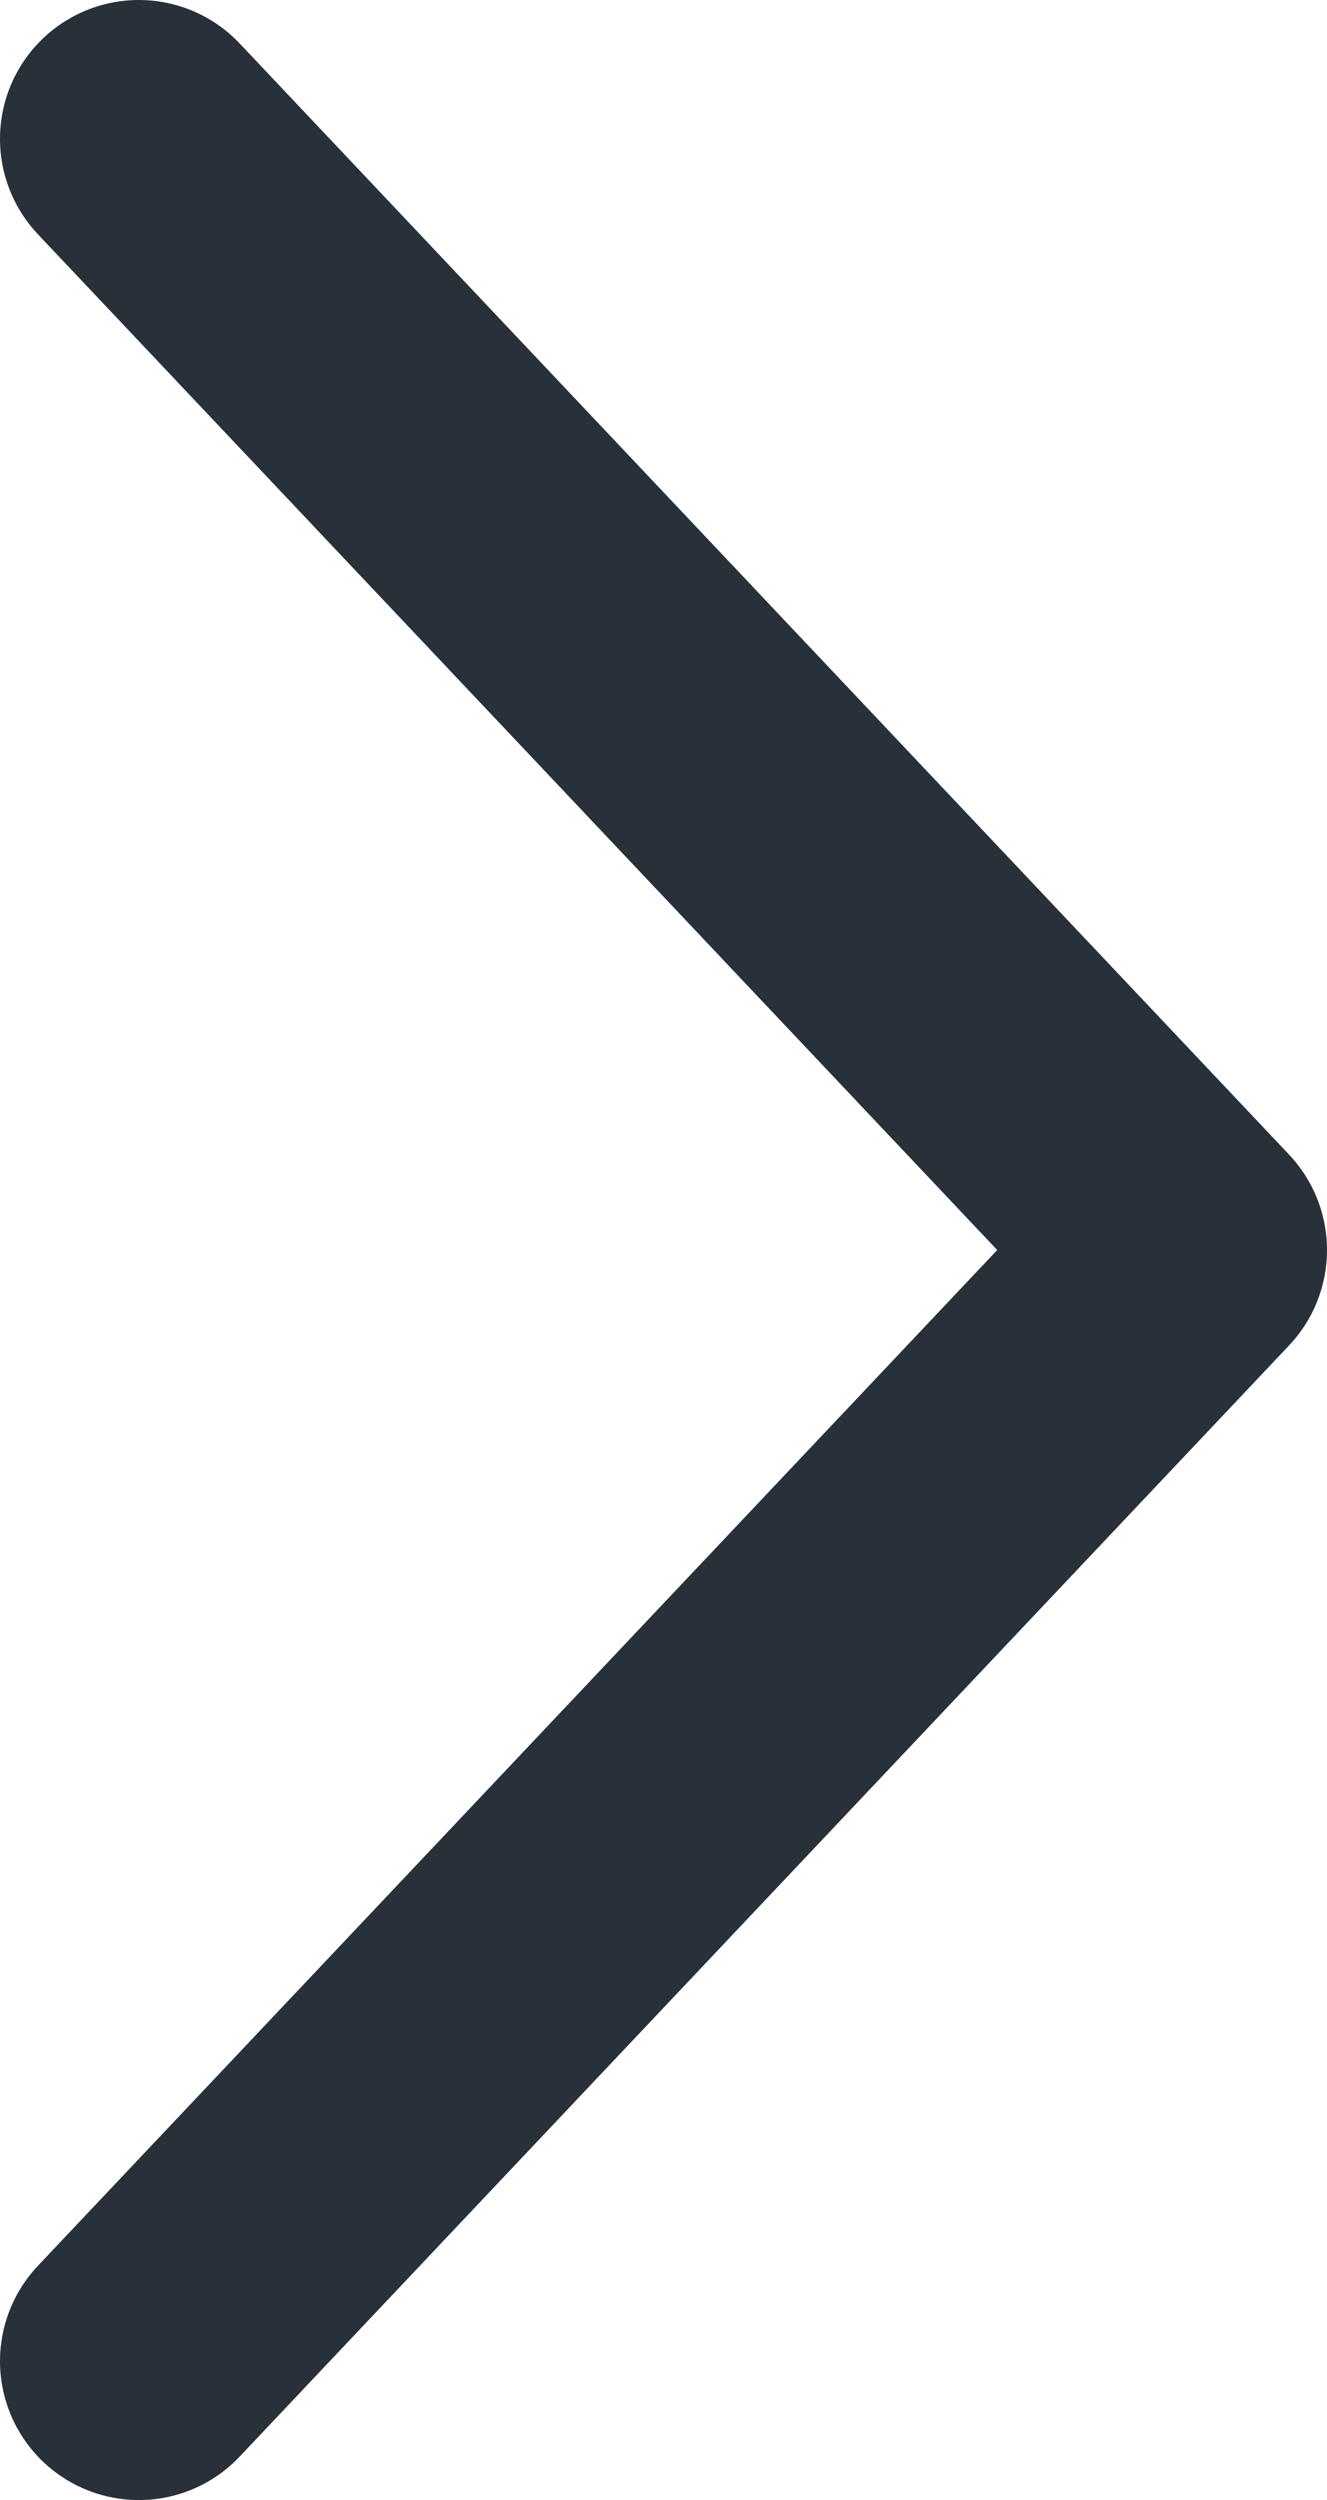 <svg id="Layer_1" data-name="Layer 1" xmlns="http://www.w3.org/2000/svg" viewBox="0 0 9.56 18"><defs><style>.cls-1{fill:none;stroke:#283039;stroke-linecap:round;stroke-linejoin:round;stroke-width:2px;}</style></defs><title>icon-arrow-right</title><polyline class="cls-1" points="1 1 8.56 9 1 17"/></svg>